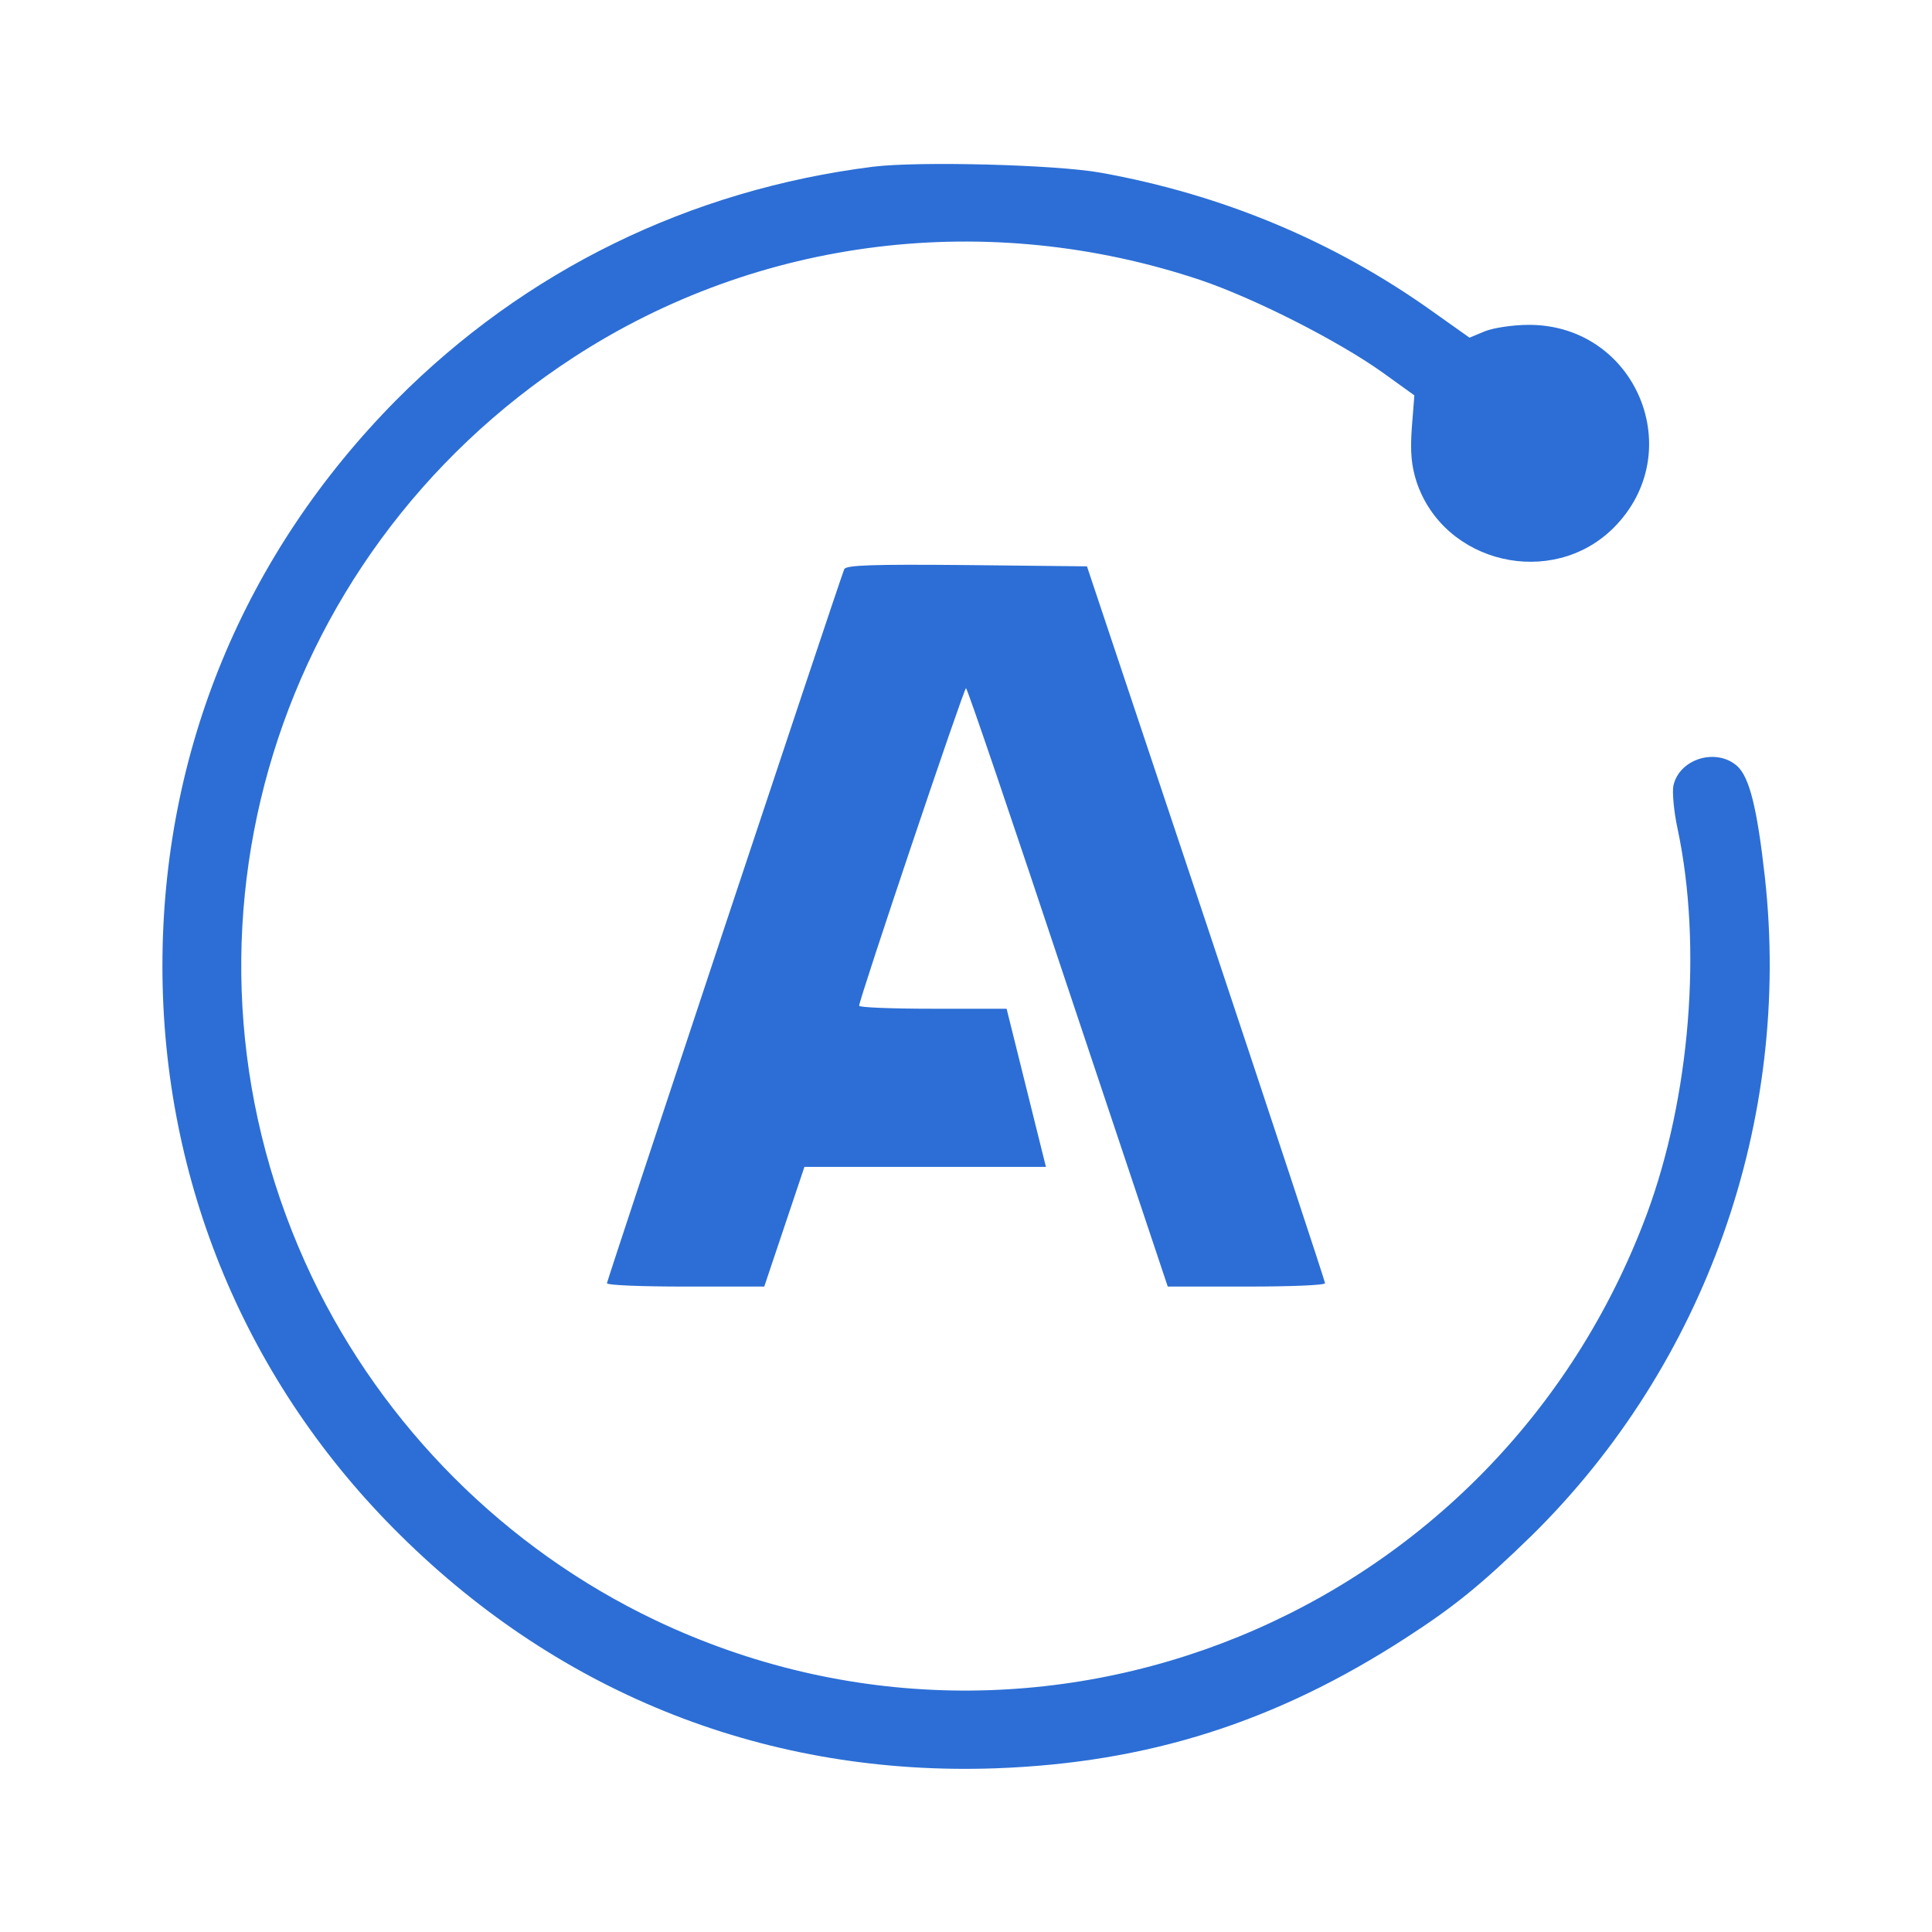 <?xml version="1.0" standalone="no"?>
<!DOCTYPE svg PUBLIC "-//W3C//DTD SVG 20010904//EN"
 "http://www.w3.org/TR/2001/REC-SVG-20010904/DTD/svg10.dtd">
<svg version="1.0" xmlns="http://www.w3.org/2000/svg"
 width="452pt" height="452pt" viewBox="0 0 452 452"
 preserveAspectRatio="xMidYMid meet">

<g transform="translate(0,452) scale(0.1,-0.1)"
fill="#2c6ed5" stroke="none">
<path d="M2043 4130 c-430 -54 -815 -243 -1116 -546 -356 -360 -547 -822 -547
-1324 0 -505 197 -977 557 -1332 379 -375 863 -564 1393 -545 356 13 655 108
959 305 113 73 177 125 295 240 406 400 608 970 545 1540 -18 161 -36 234 -65
260 -49 43 -135 17 -149 -46 -3 -15 1 -61 10 -102 58 -274 29 -627 -72 -900
-350 -941 -1421 -1379 -2321 -950 -350 167 -635 453 -802 802 -367 770 -107
1684 612 2152 432 281 969 347 1466 181 127 -43 322 -142 426 -216 l75 -54 -6
-76 c-4 -57 -1 -88 11 -126 64 -192 317 -251 461 -108 177 177 53 475 -198
475 -37 0 -83 -7 -103 -15 l-36 -15 -86 61 c-231 165 -493 274 -777 325 -106
19 -426 27 -532 14z"/>
<path d="M1975 3188 c-17 -44 -555 -1664 -555 -1670 0 -5 83 -8 184 -8 l184 0
47 140 47 140 283 0 282 0 -46 185 -46 185 -172 0 c-95 0 -173 3 -173 7 0 15
245 743 250 743 3 0 110 -315 238 -700 l234 -700 184 0 c101 0 184 3 184 8 0
4 -125 383 -278 842 l-279 835 -282 3 c-220 2 -283 0 -286 -10z"/>
</g>
</svg>
